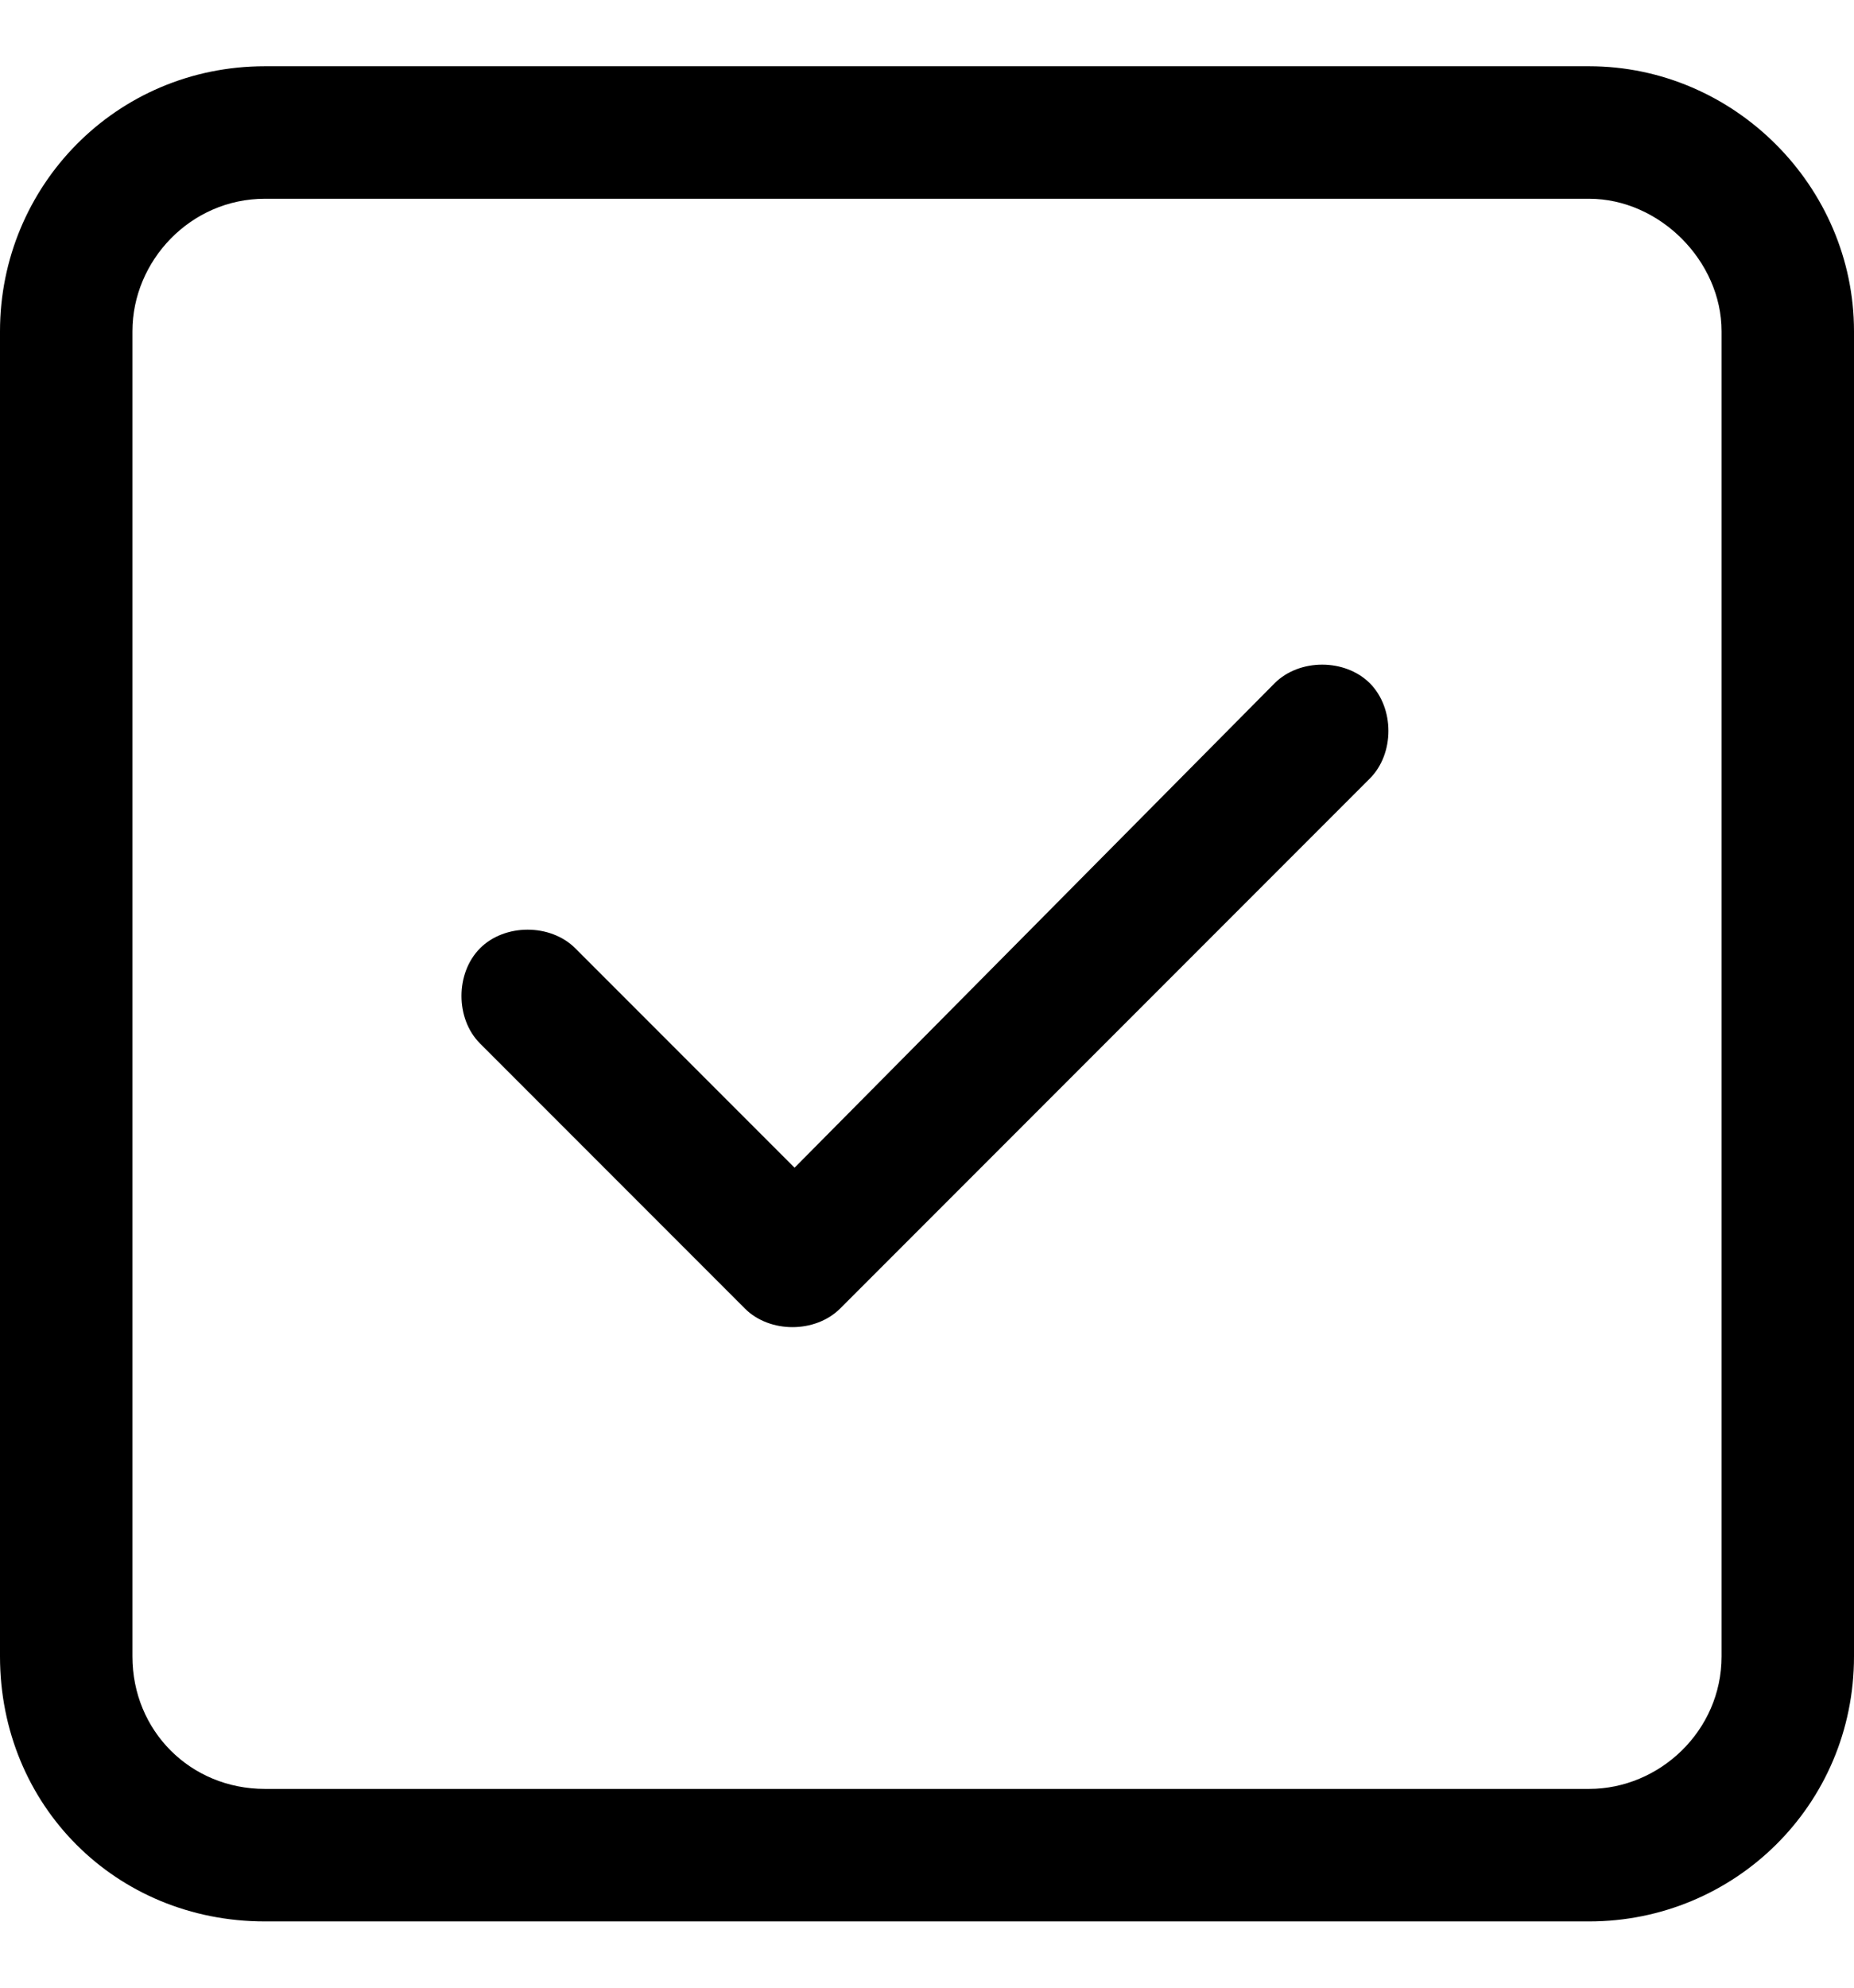 <svg width="14" height="15" viewBox="0 0 14 15" fill="none" xmlns="http://www.w3.org/2000/svg">
<path d="M2 1.5C1.438 1.5 1 1.969 1 2.5V12.5C1 13.062 1.438 13.5 2 13.5H12C12.531 13.5 13 13.062 13 12.5V2.5C13 1.969 12.531 1.5 12 1.5H2ZM0 2.5C0 1.406 0.875 0.5 2 0.5H12C13.094 0.5 14 1.406 14 2.5V12.5C14 13.625 13.094 14.5 12 14.5H2C0.875 14.5 0 13.625 0 12.5V2.5ZM10.344 5.875L6.344 9.875C6.156 10.062 5.812 10.062 5.625 9.875L3.625 7.875C3.438 7.688 3.438 7.344 3.625 7.156C3.812 6.969 4.156 6.969 4.344 7.156L6 8.812L9.625 5.156C9.812 4.969 10.156 4.969 10.344 5.156C10.531 5.344 10.531 5.688 10.344 5.875Z" fill="#000000"/>
</svg>
